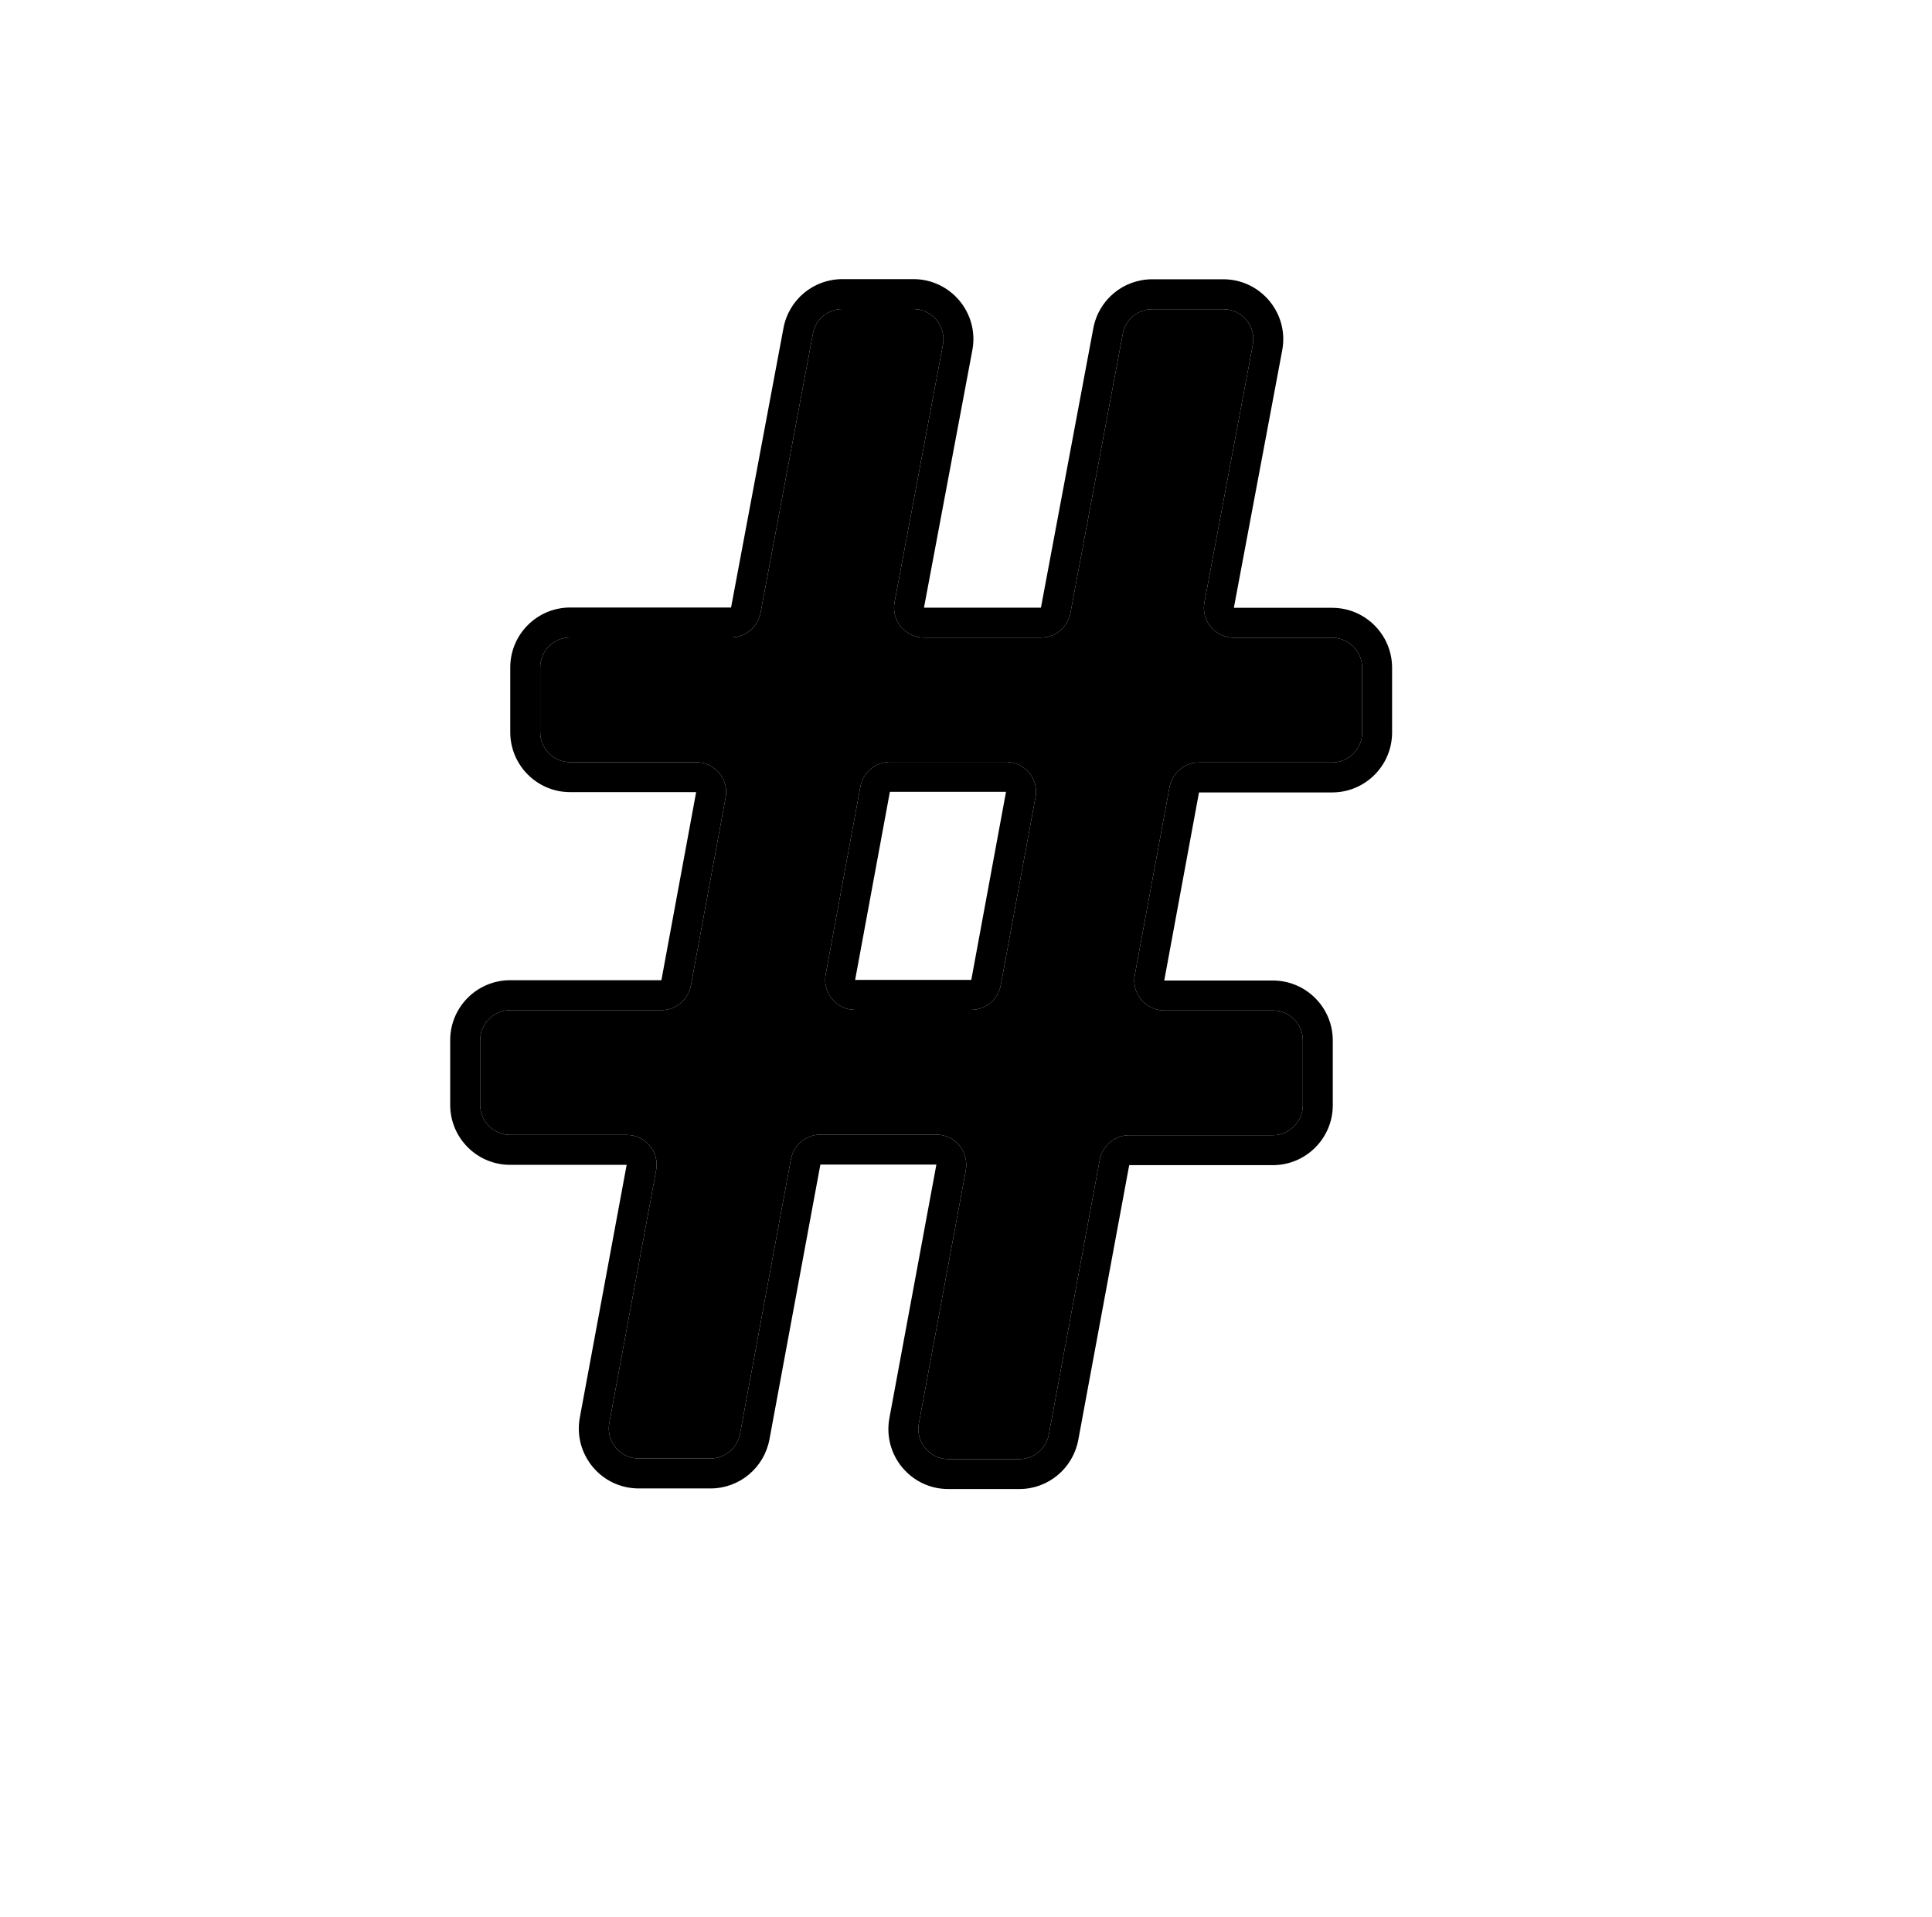 <svg width="129" height="128" viewBox="0 0 129 128" fill="none" xmlns="http://www.w3.org/2000/svg">
<g filter="url(#filter0_i_911_465)">
<path d="M65.52 80.77H57.78C56.82 80.77 55.99 81.46 55.81 82.41L52.41 100.76C52.23 101.71 51.41 102.4 50.44 102.4H45.65C44.4 102.4 43.46 101.27 43.68 100.04L46.81 83.15C47.04 81.92 46.09 80.79 44.84 80.79H37.06C35.96 80.79 35.06 79.89 35.06 78.79V74.46C35.06 73.36 35.96 72.46 37.06 72.46H47.16C48.12 72.46 48.95 71.77 49.13 70.82L51.45 58.26C51.68 57.03 50.73 55.9 49.48 55.9H41.07C39.97 55.9 39.07 55 39.07 53.9V49.57C39.07 48.47 39.97 47.57 41.07 47.57H51.81C52.77 47.57 53.6 46.88 53.78 45.94L57.28 27.27C57.46 26.32 58.28 25.64 59.25 25.64H63.99C65.24 25.64 66.19 26.78 65.96 28.01L62.73 45.21C62.5 46.44 63.44 47.58 64.7 47.58H72.5C73.46 47.58 74.29 46.89 74.47 45.95L77.97 27.28C78.15 26.33 78.97 25.65 79.94 25.65H84.68C85.93 25.65 86.88 26.79 86.65 28.02L83.42 45.22C83.19 46.45 84.13 47.59 85.39 47.59H91.95C93.05 47.59 93.95 48.49 93.95 49.59V53.92C93.95 55.02 93.05 55.92 91.95 55.92H83.06C82.1 55.92 81.27 56.61 81.09 57.56L78.77 70.12C78.54 71.35 79.49 72.48 80.74 72.48H87.99C89.09 72.48 89.99 73.38 89.99 74.48V78.81C89.99 79.91 89.09 80.81 87.99 80.81H78.4C77.44 80.81 76.61 81.5 76.43 82.45L73.03 100.8C72.85 101.75 72.03 102.44 71.06 102.44H66.32C65.07 102.44 64.13 101.31 64.35 100.08L67.48 83.19C67.72 81.9 66.77 80.77 65.52 80.77ZM60.1 72.44H67.85C68.81 72.44 69.64 71.75 69.82 70.8L72.14 58.24C72.37 57.01 71.42 55.88 70.17 55.88H62.42C61.46 55.88 60.63 56.57 60.45 57.52L58.13 70.08C57.91 71.3 58.85 72.44 60.1 72.44Z" fill="#606265" style="fill:#606265;fill:color(display-p3 0.377 0.384 0.396);fill-opacity:1;"/>
<path fill-rule="evenodd" clip-rule="evenodd" d="M67.48 83.19C67.72 81.9 66.77 80.77 65.52 80.77H57.78C56.82 80.77 55.99 81.46 55.81 82.41L52.41 100.76C52.23 101.71 51.41 102.4 50.44 102.4H45.65C44.4 102.4 43.46 101.27 43.68 100.04L46.81 83.15C47.04 81.92 46.09 80.79 44.84 80.79H37.06C35.96 80.79 35.06 79.89 35.06 78.79V74.46C35.06 73.36 35.96 72.46 37.06 72.46H47.16C48.12 72.46 48.95 71.77 49.13 70.82L51.45 58.26C51.68 57.03 50.73 55.9 49.48 55.9H41.07C39.97 55.9 39.07 55 39.07 53.9V49.57C39.07 48.47 39.97 47.57 41.07 47.57H51.81C52.77 47.57 53.6 46.88 53.78 45.94L57.28 27.27C57.46 26.32 58.28 25.64 59.25 25.64H63.99C65.24 25.64 66.19 26.78 65.96 28.01L62.73 45.21C62.5 46.44 63.44 47.58 64.7 47.58H72.5C73.46 47.58 74.29 46.89 74.47 45.95L77.97 27.28C78.15 26.33 78.97 25.65 79.94 25.65H84.68C85.93 25.65 86.88 26.79 86.65 28.02L83.42 45.22C83.19 46.45 84.13 47.59 85.39 47.59H91.95C93.05 47.59 93.95 48.49 93.95 49.59V53.92C93.95 55.02 93.05 55.92 91.95 55.92H83.06C82.1 55.92 81.27 56.61 81.09 57.56L78.77 70.12C78.54 71.35 79.49 72.48 80.74 72.48H87.99C89.09 72.48 89.99 73.38 89.99 74.48V78.81C89.99 79.91 89.09 80.81 87.99 80.81H78.4C77.44 80.81 76.61 81.5 76.43 82.45L73.03 100.8C72.85 101.75 72.03 102.44 71.06 102.44H66.32C65.07 102.44 64.13 101.31 64.35 100.08L67.48 83.19ZM78.395 82.821C78.395 82.822 78.395 82.822 78.395 82.822L74.995 101.172C74.638 103.053 73.004 104.44 71.06 104.44H66.32C63.816 104.44 61.943 102.176 62.381 99.728L62.383 99.716L65.513 82.824C65.517 82.806 65.517 82.793 65.517 82.786C65.516 82.779 65.516 82.774 65.515 82.772C65.515 82.771 65.515 82.771 65.514 82.77H57.783C57.782 82.77 57.782 82.771 57.781 82.771C57.779 82.773 57.777 82.775 57.776 82.777L57.776 82.778C57.776 82.779 57.775 82.78 57.775 82.781C57.775 82.782 57.775 82.781 57.775 82.781L54.375 101.132C54.018 103.013 52.385 104.4 50.44 104.4H45.65C43.146 104.4 41.273 102.136 41.711 99.688L41.713 99.676L44.842 82.79C44.842 82.79 44.841 82.79 44.84 82.79H37.06C34.855 82.79 33.06 80.995 33.06 78.79V74.46C33.06 72.255 34.855 70.46 37.06 70.46H47.156C47.157 70.46 47.157 70.459 47.158 70.459C47.159 70.458 47.16 70.457 47.161 70.456C47.162 70.455 47.162 70.454 47.163 70.453L47.163 70.452C47.164 70.451 47.164 70.451 47.164 70.45C47.164 70.45 47.164 70.449 47.164 70.449C47.164 70.448 47.164 70.448 47.164 70.448L49.482 57.9C49.481 57.9 49.481 57.9 49.48 57.9H41.07C38.865 57.9 37.07 56.105 37.07 53.9V49.57C37.07 47.365 38.865 45.57 41.07 45.57H51.807C51.808 45.569 51.809 45.569 51.811 45.568C51.813 45.566 51.815 45.564 51.815 45.563L55.315 26.898C55.674 25.003 57.319 23.64 59.25 23.64H63.99C66.488 23.64 68.386 25.913 67.925 28.378L67.925 28.379L64.695 45.578C64.695 45.578 64.695 45.578 64.695 45.578C64.695 45.578 64.695 45.579 64.695 45.579C64.696 45.58 64.698 45.58 64.7 45.58H72.497C72.498 45.58 72.499 45.579 72.501 45.578C72.503 45.576 72.505 45.574 72.505 45.573L76.004 26.908C76.364 25.013 78.009 23.65 79.94 23.65H84.68C87.178 23.65 89.076 25.923 88.615 28.388L88.615 28.389L85.385 45.588C85.385 45.588 85.385 45.587 85.385 45.588C85.385 45.588 85.385 45.589 85.385 45.589C85.386 45.59 85.388 45.59 85.39 45.59H91.95C94.154 45.59 95.95 47.385 95.95 49.59V53.92C95.95 56.125 94.154 57.92 91.95 57.92H83.063C83.062 57.92 83.062 57.921 83.061 57.921C83.059 57.923 83.057 57.925 83.056 57.927L83.056 57.928C83.055 57.929 83.055 57.929 83.055 57.931C83.055 57.931 83.055 57.932 83.055 57.932L80.737 70.48C80.738 70.48 80.739 70.48 80.74 70.48H87.99C90.194 70.48 91.99 72.275 91.99 74.48V78.81C91.99 81.015 90.194 82.81 87.99 82.81H78.403C78.402 82.81 78.402 82.811 78.401 82.811C78.399 82.813 78.397 82.815 78.397 82.817L78.396 82.818C78.395 82.819 78.395 82.82 78.395 82.821ZM72.14 58.24C72.37 57.01 71.42 55.88 70.17 55.88H62.42C61.46 55.88 60.63 56.57 60.45 57.52L58.13 70.08C57.91 71.3 58.85 72.44 60.1 72.44H67.85C68.81 72.44 69.64 71.75 69.82 70.8L72.14 58.24ZM67.854 70.429C67.854 70.428 67.855 70.428 67.855 70.428L70.172 57.88C70.171 57.88 70.171 57.88 70.17 57.88H62.423C62.422 57.88 62.422 57.881 62.421 57.881C62.419 57.883 62.417 57.885 62.416 57.887L62.416 57.888C62.416 57.889 62.415 57.89 62.415 57.891C62.415 57.892 62.415 57.892 62.415 57.892L60.098 70.434C60.099 70.435 60.1 70.437 60.101 70.439C60.102 70.439 60.102 70.44 60.102 70.44H67.846C67.847 70.44 67.847 70.439 67.848 70.439C67.85 70.437 67.852 70.435 67.853 70.433L67.853 70.432C67.854 70.431 67.854 70.43 67.854 70.429Z" fill="#606265" style="fill:#606265;fill:color(display-p3 0.377 0.384 0.396);fill-opacity:1;"/>
</g>
<defs>
<filter id="filter0_i_911_465" x="33.06" y="23.64" width="62.89" height="80.8" filterUnits="userSpaceOnUse" color-interpolation-filters="sRGB">
<feFlood flood-opacity="0" result="BackgroundImageFix"/>
<feBlend mode="normal" in="SourceGraphic" in2="BackgroundImageFix" result="shape"/>
<feColorMatrix in="SourceAlpha" type="matrix" values="0 0 0 0 0 0 0 0 0 0 0 0 0 0 0 0 0 0 127 0" result="hardAlpha"/>
<feOffset dx="-3" dy="-5"/>
<feComposite in2="hardAlpha" operator="arithmetic" k2="-1" k3="1"/>
<feColorMatrix type="matrix" values="0 0 0 0 0 0 0 0 0 0 0 0 0 0 0 0 0 0 0.25 0"/>
<feBlend mode="normal" in2="shape" result="effect1_innerShadow_911_465"/>
</filter>
</defs>
</svg>
